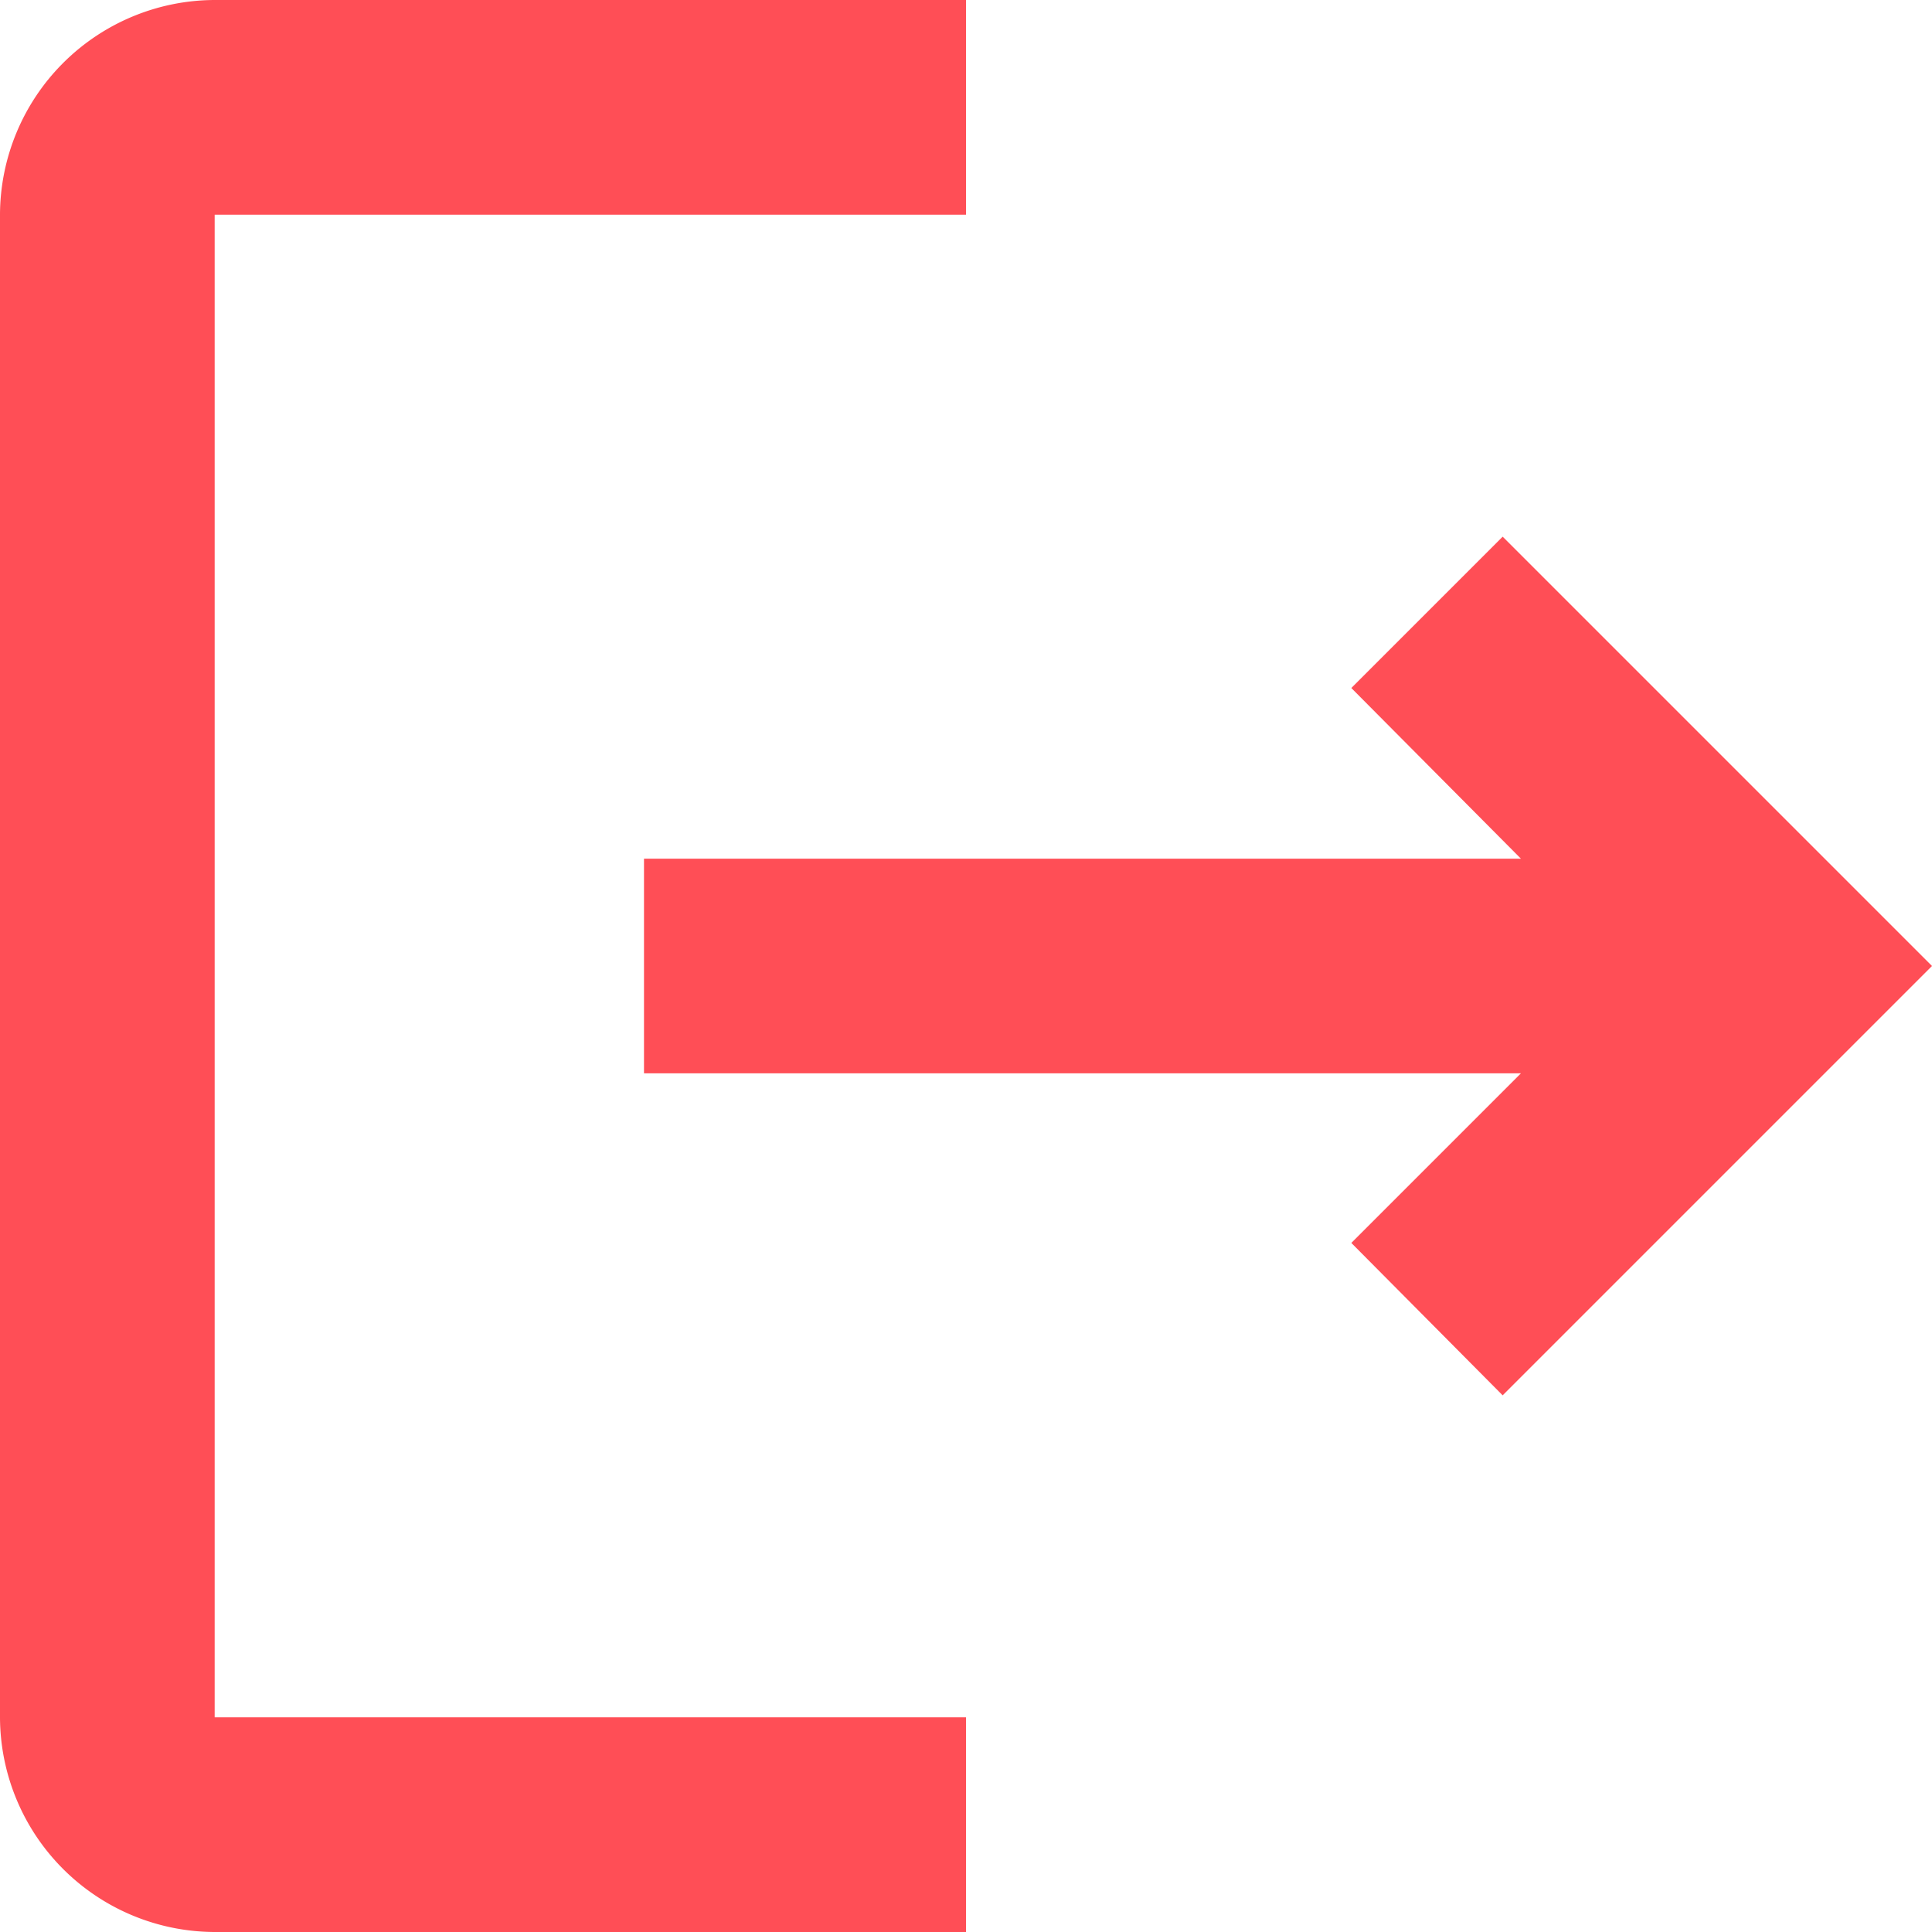<svg xmlns="http://www.w3.org/2000/svg" width="18" height="18" viewBox="0 0 18 18">
  <g id="Group_664" data-name="Group 664" transform="translate(-3 -3)">
    <path id="Path_650" data-name="Path 650" d="M17,8,15.59,9.41,17.17,11H9v2h8.17l-1.58,1.58L17,16l4-4ZM5,5h7V3H5A2.006,2.006,0,0,0,3,5V19a2.006,2.006,0,0,0,2,2h7V19H5Z" fill="#ff4e56"/>
  </g>
</svg>
